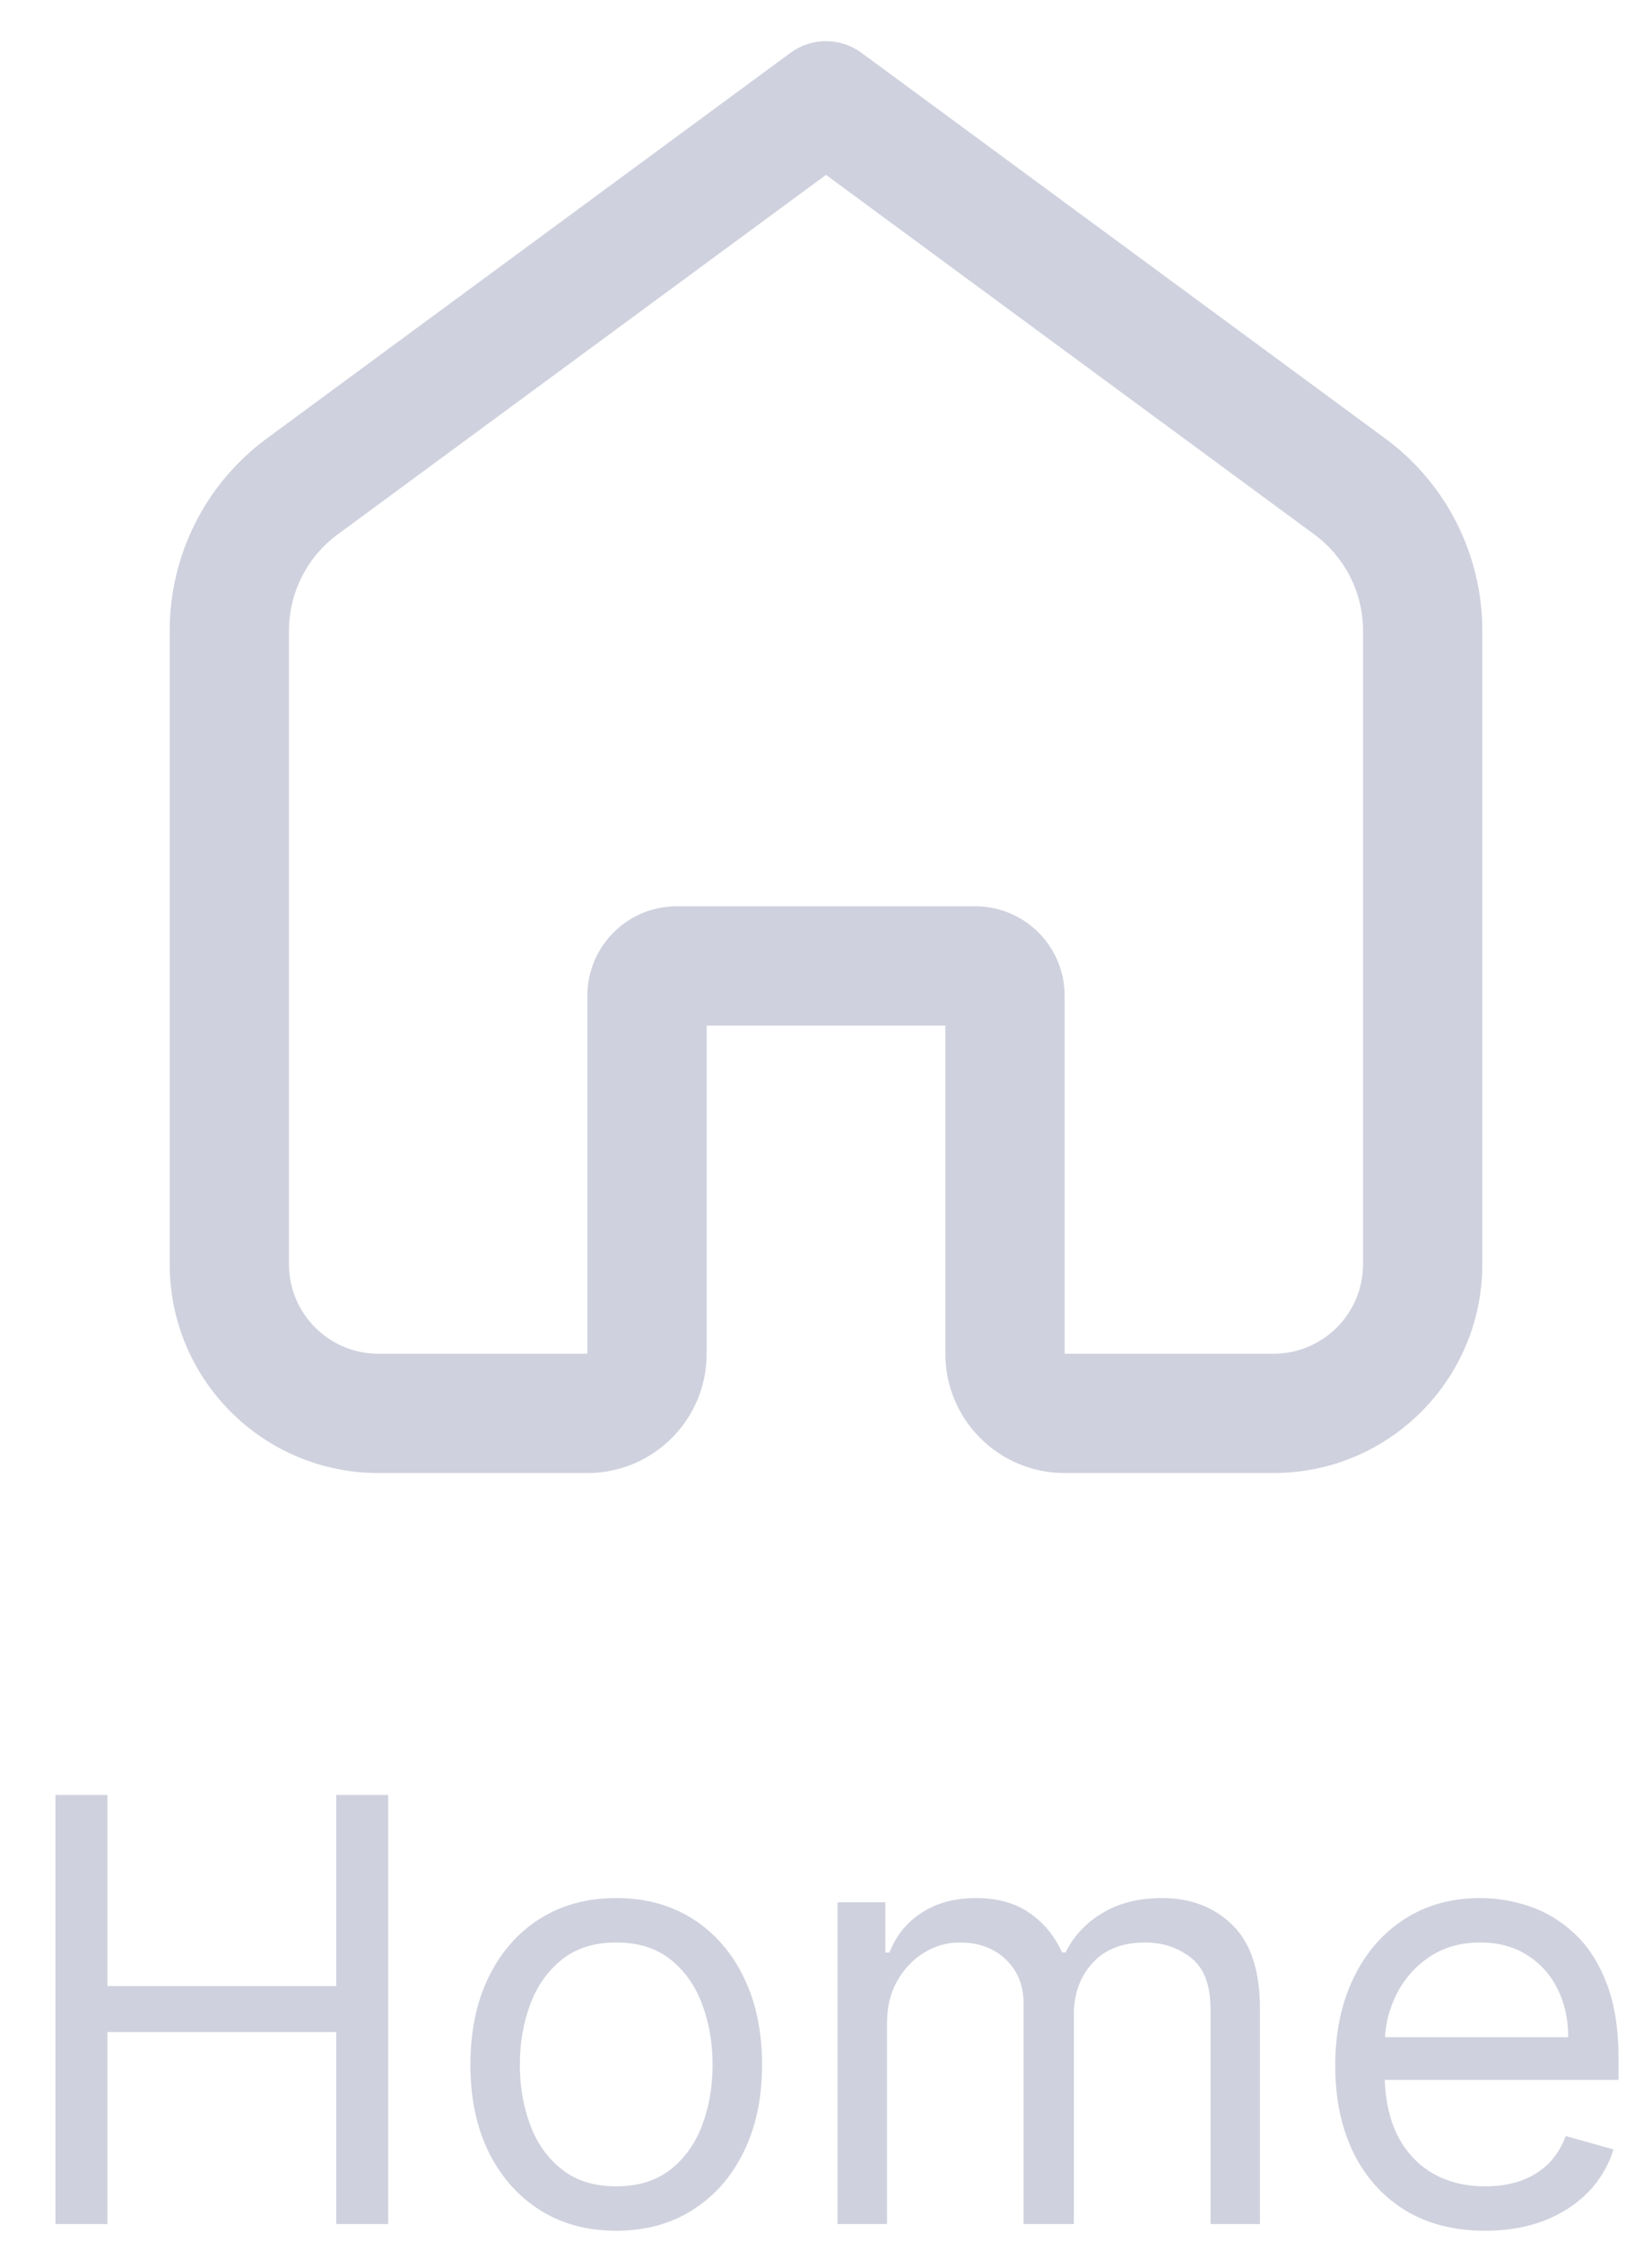<svg width="28" height="38" viewBox="0 0 28 38" fill="none" xmlns="http://www.w3.org/2000/svg">
<path fill-rule="evenodd" clip-rule="evenodd" d="M14.6 0.894C14.243 0.632 13.757 0.632 13.4 0.894L4.522 7.432C3.487 8.194 2.876 9.403 2.876 10.689V21.429C2.876 23.384 4.46 24.968 6.415 24.968H9.955C11.072 24.968 11.977 24.063 11.977 22.946V17.384H16.023V22.946C16.023 24.063 16.928 24.968 18.045 24.968H21.585C23.54 24.968 25.124 23.384 25.124 21.429V10.689C25.124 9.403 24.513 8.194 23.478 7.432L14.6 0.894ZM5.721 9.06L14 2.964L22.278 9.06C22.796 9.442 23.102 10.046 23.102 10.689V21.429C23.102 22.267 22.422 22.946 21.585 22.946H18.045V16.878C18.045 16.04 17.366 15.361 16.528 15.361H11.472C10.634 15.361 9.955 16.04 9.955 16.878V22.946H6.415C5.577 22.946 4.898 22.267 4.898 21.429V10.689C4.898 10.046 5.204 9.442 5.721 9.06Z" fill="#CFD1DE"/>
<path d="M0.94 30.424V37.697H1.821V34.444H5.699V37.697H6.579V30.424H5.699V33.663H1.821V30.424H0.94Z" fill="#CFD1DE"/>
<path fill-rule="evenodd" clip-rule="evenodd" d="M9.149 37.459C9.52 37.694 9.952 37.811 10.445 37.811C10.937 37.811 11.368 37.694 11.738 37.459C12.109 37.225 12.398 36.897 12.604 36.476C12.812 36.054 12.916 35.562 12.916 34.998C12.916 34.43 12.812 33.934 12.604 33.511C12.398 33.087 12.109 32.758 11.738 32.523C11.368 32.289 10.937 32.172 10.445 32.172C9.952 32.172 9.52 32.289 9.149 32.523C8.779 32.758 8.491 33.087 8.282 33.511C8.076 33.934 7.973 34.43 7.973 34.998C7.973 35.562 8.076 36.054 8.282 36.476C8.491 36.897 8.779 37.225 9.149 37.459ZM11.368 36.77C11.127 36.962 10.819 37.058 10.445 37.058C10.071 37.058 9.763 36.962 9.522 36.77C9.28 36.579 9.101 36.327 8.985 36.014C8.869 35.702 8.811 35.363 8.811 34.998C8.811 34.634 8.869 34.294 8.985 33.979C9.101 33.664 9.28 33.41 9.522 33.216C9.763 33.022 10.071 32.925 10.445 32.925C10.819 32.925 11.127 33.022 11.368 33.216C11.61 33.41 11.788 33.664 11.904 33.979C12.02 34.294 12.078 34.634 12.078 34.998C12.078 35.363 12.02 35.702 11.904 36.014C11.788 36.327 11.61 36.579 11.368 36.77Z" fill="#CFD1DE"/>
<path d="M14.196 32.243V37.697H15.034V34.288C15.034 34.021 15.091 33.785 15.204 33.581C15.32 33.376 15.472 33.215 15.659 33.099C15.848 32.983 16.052 32.925 16.27 32.925C16.587 32.925 16.846 33.02 17.047 33.212C17.248 33.402 17.349 33.651 17.349 33.962V37.697H18.201V34.146C18.201 33.793 18.307 33.502 18.517 33.273C18.728 33.041 19.025 32.925 19.409 32.925C19.707 32.925 19.966 33.011 20.186 33.184C20.407 33.357 20.517 33.644 20.517 34.047V37.697H21.355V34.047C21.355 33.405 21.2 32.933 20.89 32.63C20.579 32.324 20.181 32.172 19.693 32.172C19.302 32.172 18.967 32.256 18.688 32.424C18.409 32.59 18.199 32.813 18.059 33.095H18.003C17.868 32.804 17.679 32.578 17.438 32.417C17.199 32.253 16.899 32.172 16.54 32.172C16.184 32.172 15.88 32.253 15.627 32.417C15.373 32.578 15.19 32.804 15.076 33.095H15.005V32.243H14.196Z" fill="#CFD1DE"/>
<path fill-rule="evenodd" clip-rule="evenodd" d="M23.814 37.463C24.195 37.695 24.648 37.811 25.174 37.811C25.543 37.811 25.876 37.754 26.172 37.64C26.468 37.524 26.716 37.364 26.918 37.157C27.119 36.949 27.262 36.708 27.347 36.433L26.538 36.206C26.467 36.395 26.366 36.554 26.236 36.682C26.106 36.807 25.951 36.902 25.771 36.966C25.593 37.027 25.394 37.058 25.174 37.058C24.835 37.058 24.538 36.985 24.283 36.838C24.027 36.689 23.827 36.472 23.683 36.188C23.554 35.928 23.483 35.617 23.471 35.254H27.433V34.899C27.433 34.39 27.365 33.962 27.23 33.614C27.095 33.265 26.914 32.986 26.687 32.775C26.46 32.562 26.207 32.408 25.93 32.314C25.654 32.219 25.373 32.172 25.089 32.172C24.596 32.172 24.166 32.292 23.796 32.534C23.429 32.773 23.143 33.107 22.937 33.535C22.733 33.962 22.631 34.454 22.631 35.013C22.631 35.571 22.733 36.061 22.937 36.483C23.143 36.902 23.435 37.228 23.814 37.463ZM23.474 34.53C23.489 34.277 23.553 34.038 23.665 33.812C23.795 33.55 23.981 33.337 24.222 33.173C24.466 33.007 24.755 32.925 25.089 32.925C25.392 32.925 25.655 32.994 25.877 33.134C26.102 33.274 26.275 33.464 26.396 33.706C26.519 33.947 26.58 34.222 26.58 34.53H23.474Z" fill="#CFD1DE"/>
</svg>
